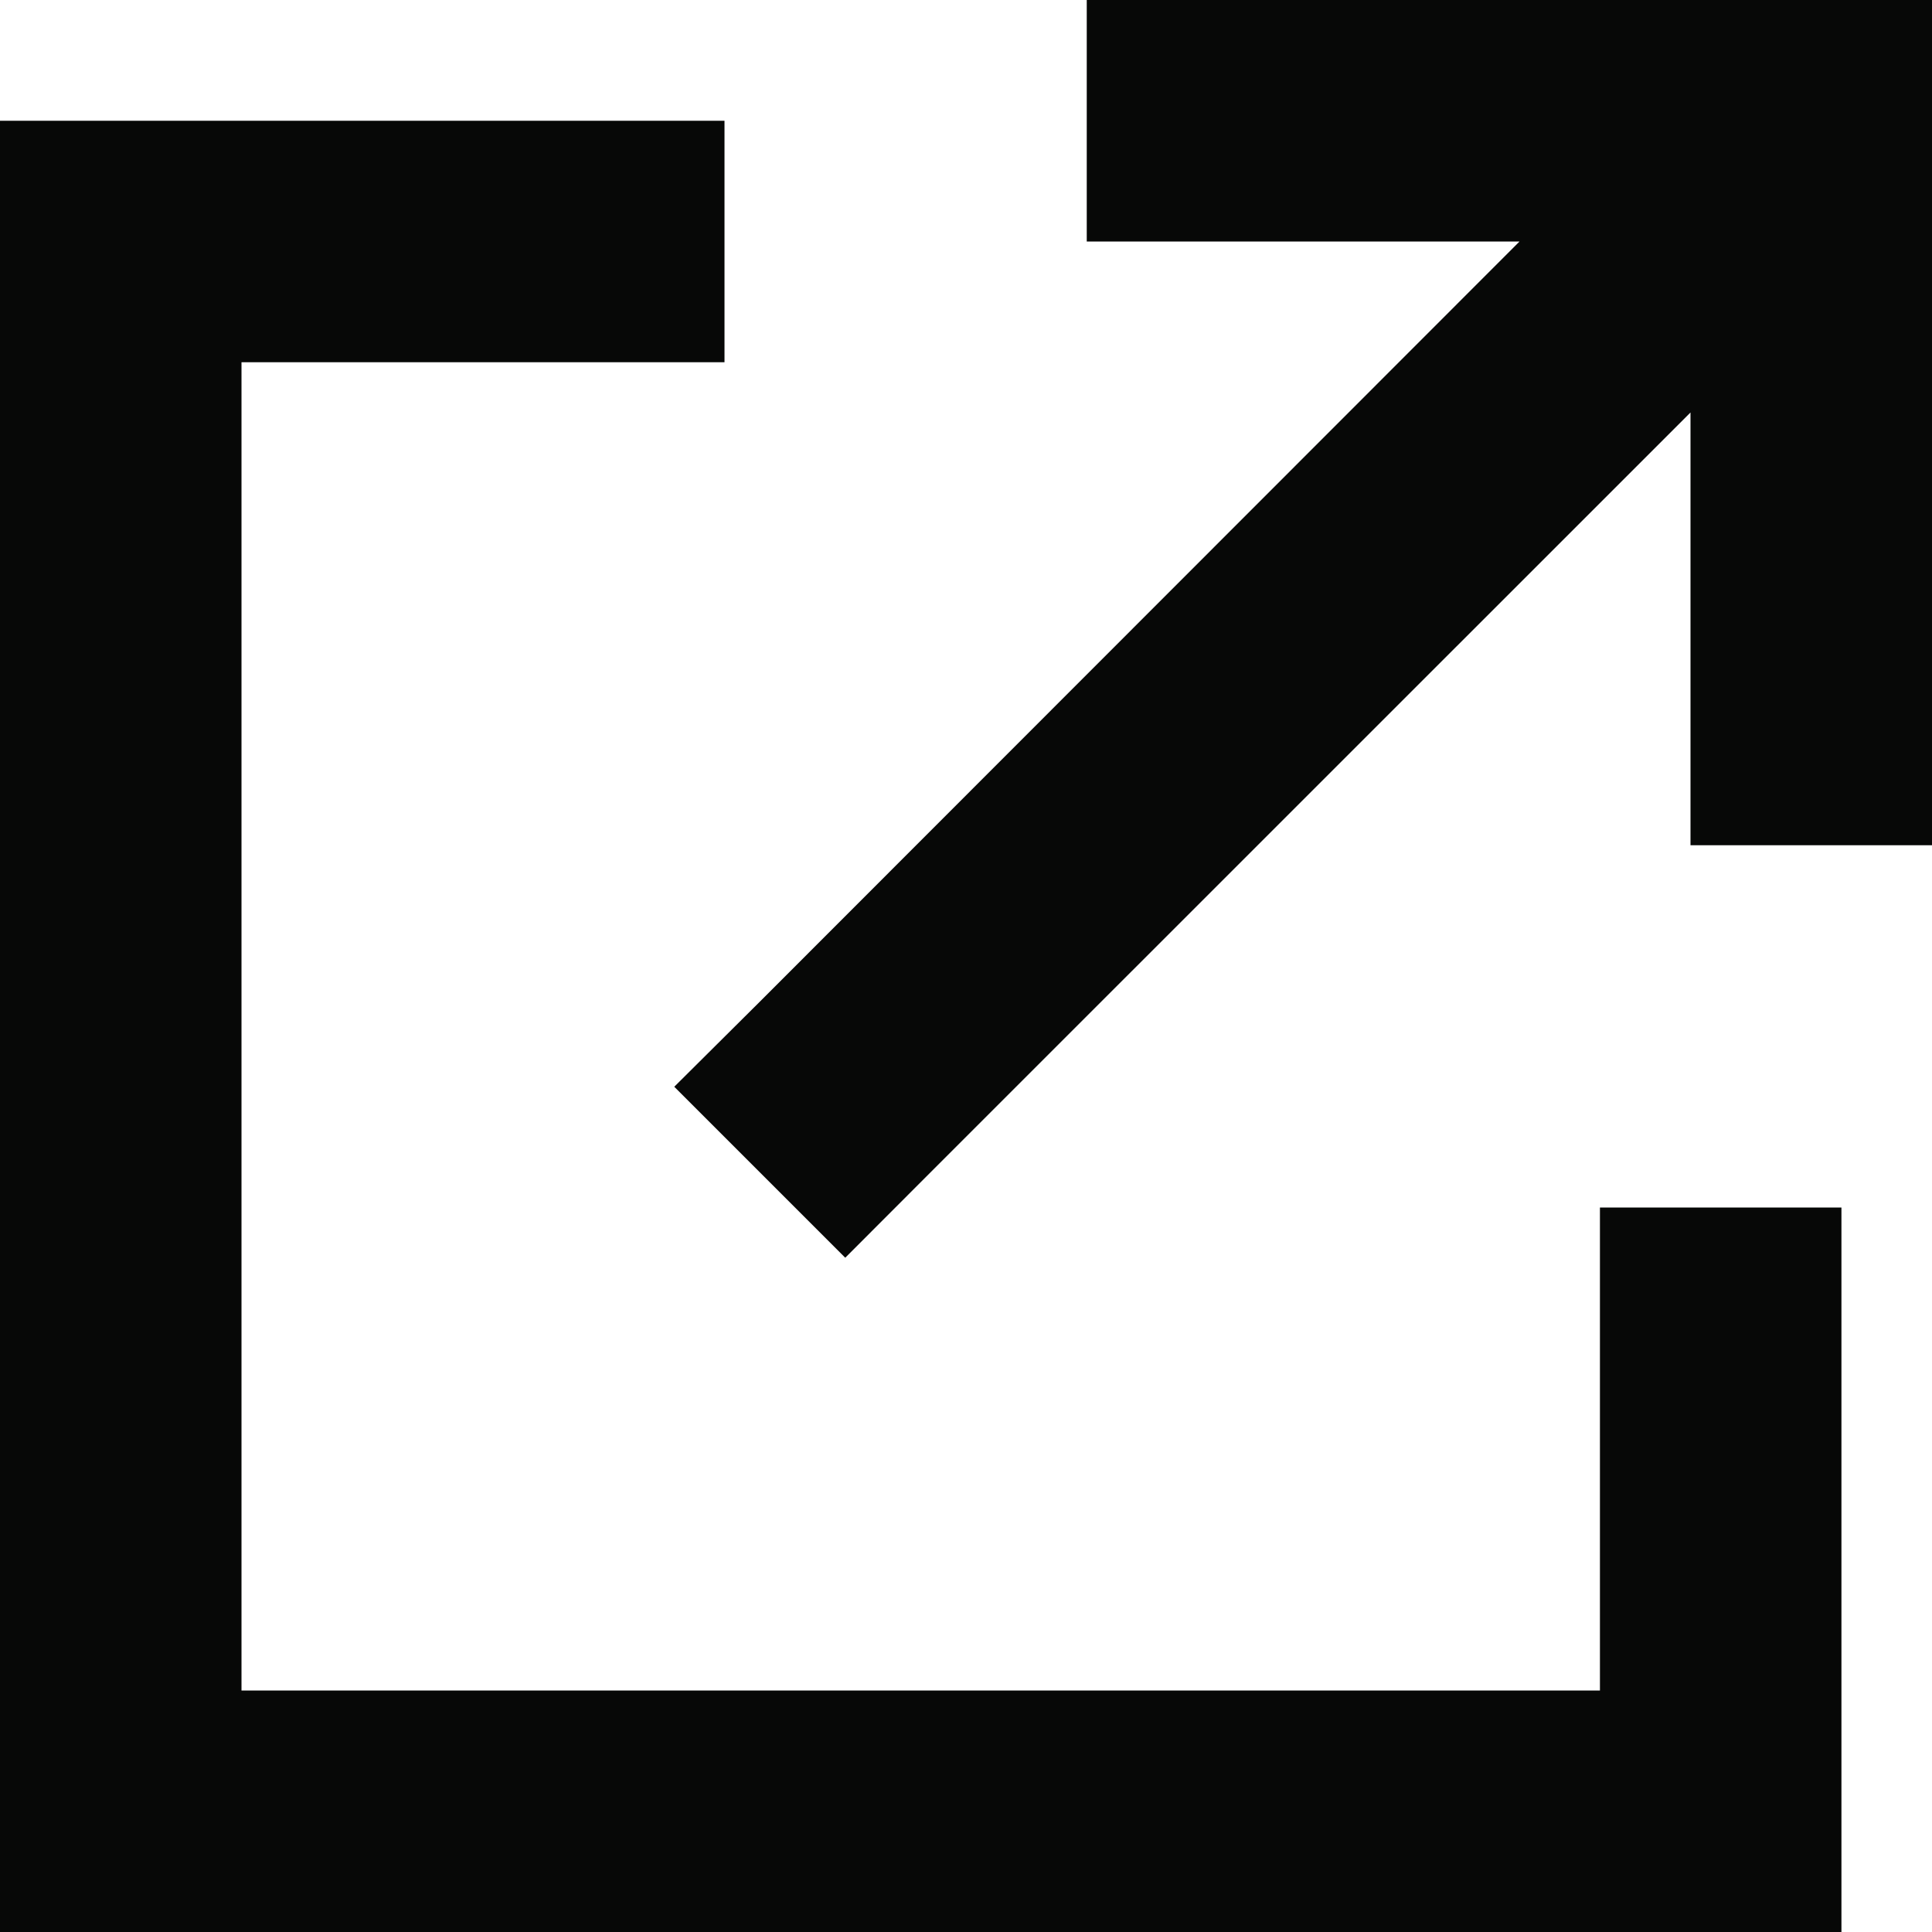 <svg width="16" height="16" viewBox="0 0 16 16" fill="none" xmlns="http://www.w3.org/2000/svg">
<g id="Size=16" clip-path="url(#clip0_45_1965)">
<path id="Primary" d="M10 0H9V2H10H12.584L6.294 8.294L5.584 9L7 10.416L7.706 9.709L14 3.416V6V7H16V6V1V0H15H10ZM1 1H0V2V15V16H1H14.25H15.25V15V11V10H13.25V11V14H2V3H5H6V1H5H1Z" fill="#070807"/>
</g>
<defs>
<clipPath id="clip0_45_1965">
<rect width="16" height="16" fill="white"/>
</clipPath>
</defs>
</svg>
